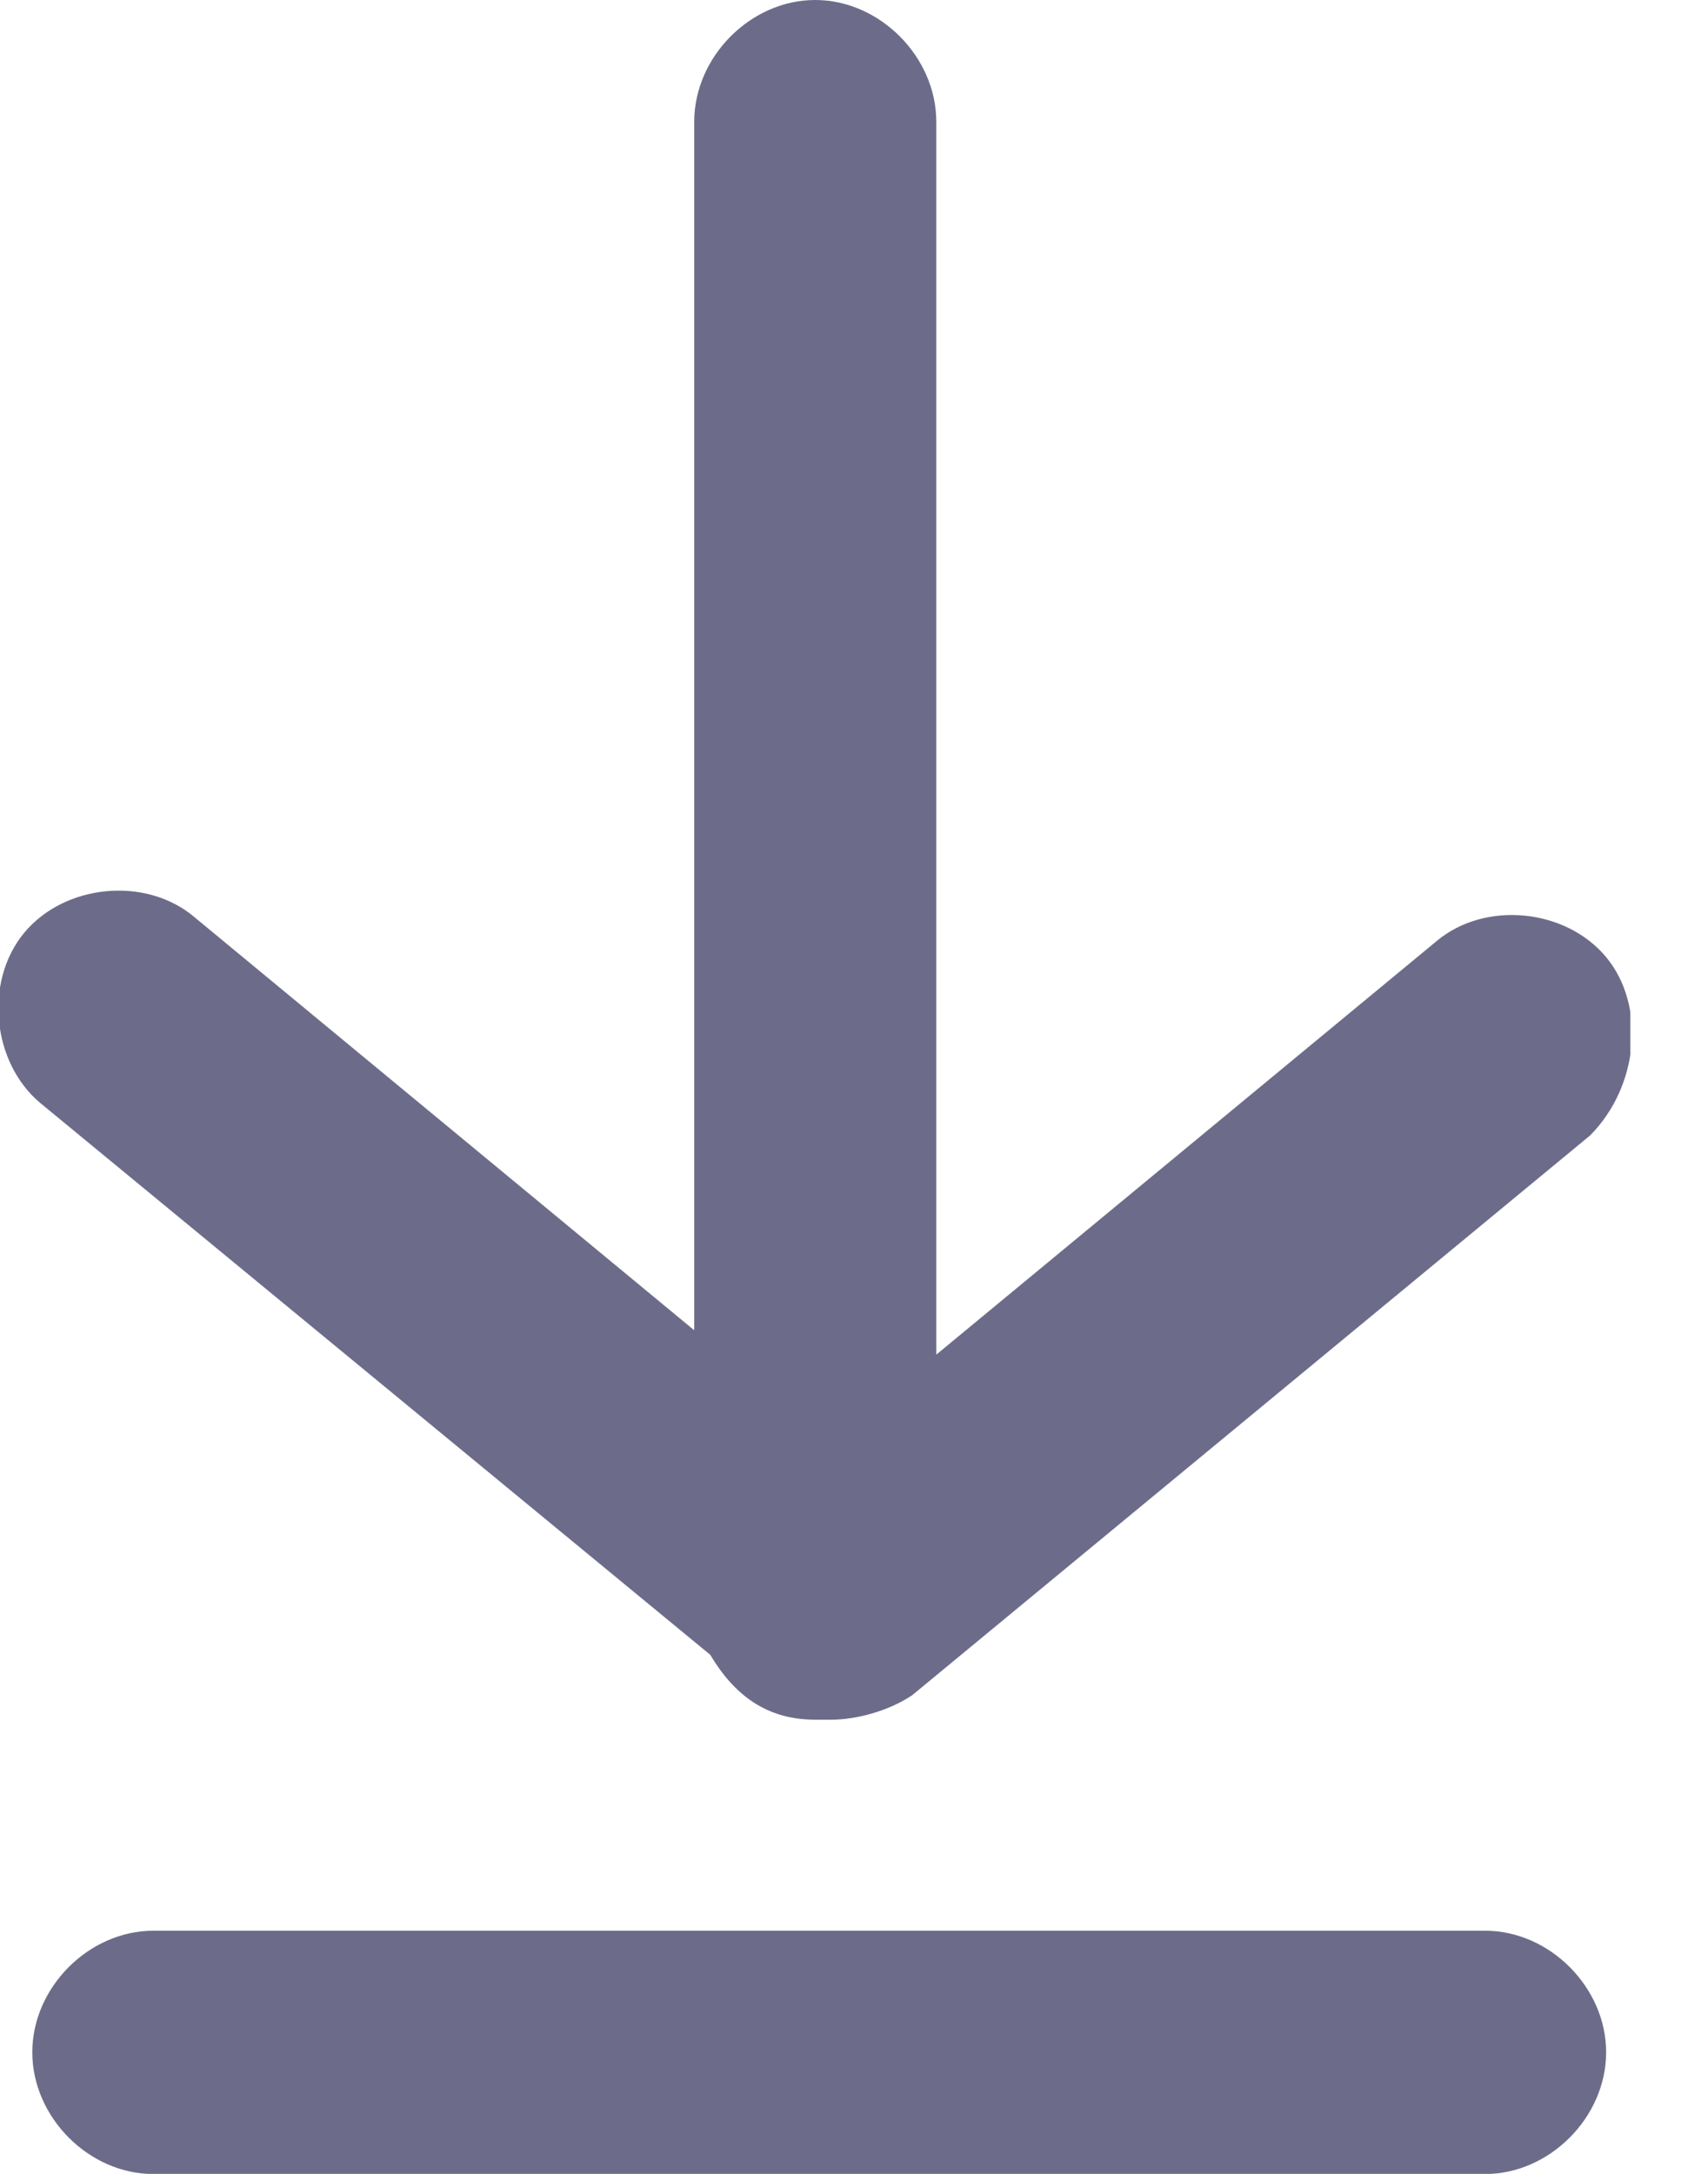 <svg width="11" height="14" viewBox="0 0 11 14" fill="none" xmlns="http://www.w3.org/2000/svg">
<g clip-path="url(#clip0_10941_17162)">
<path d="M10.344 6.164C10.084 5.851 9.565 5.799 9.253 6.06L6.03 8.724V0.784C6.03 0.366 5.666 0 5.25 0C4.834 0 4.471 0.366 4.471 0.784V8.567L1.248 5.903C0.936 5.642 0.416 5.694 0.156 6.007C-0.104 6.321 -0.052 6.843 0.26 7.104L4.574 10.657C4.73 10.918 4.938 11.075 5.25 11.075H5.302C5.302 11.075 5.302 11.075 5.354 11.075C5.51 11.075 5.718 11.022 5.874 10.918L10.24 7.313C10.552 7 10.604 6.478 10.344 6.164Z" fill="#6C6C8A"/>
<path d="M9.564 14.001H0.988C0.572 14.001 0.208 13.635 0.208 13.217C0.208 12.799 0.572 12.434 0.988 12.434H9.564C9.98 12.434 10.344 12.799 10.344 13.217C10.344 13.635 9.98 14.001 9.564 14.001Z" fill="#6C6C8A"/>
</g>
<defs>
<clipPath id="clip0_10941_17162">
<rect width="10.5" height="14" fill="white"/>
</clipPath>
</defs>
</svg>
